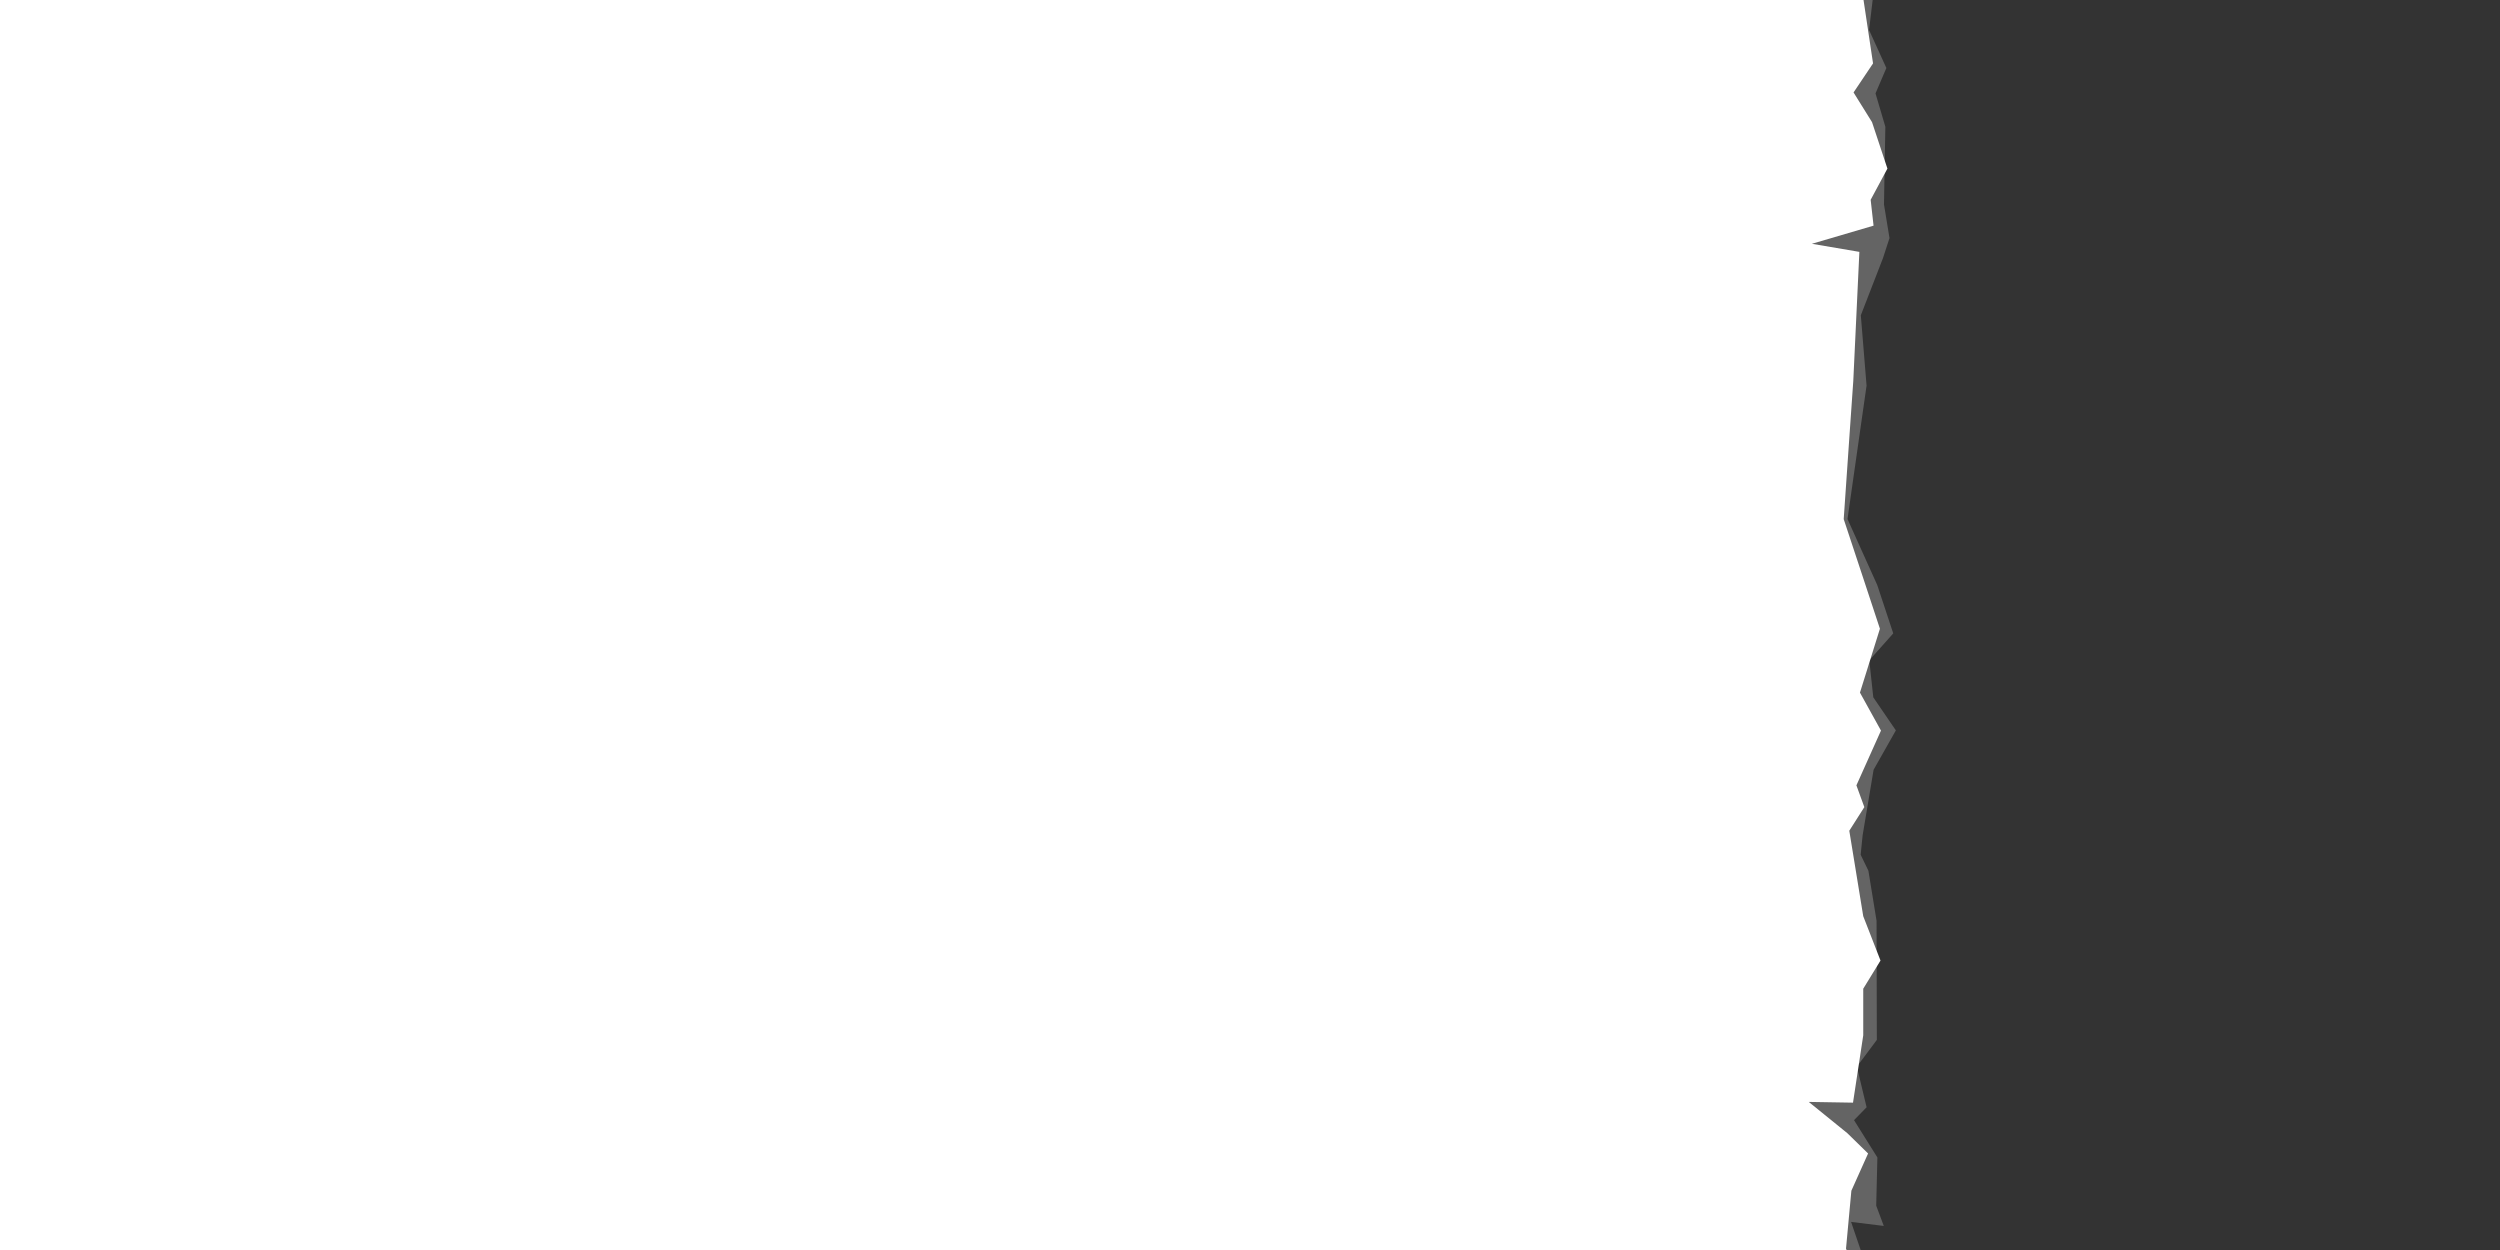 <svg xmlns="http://www.w3.org/2000/svg" xmlns:svg="http://www.w3.org/2000/svg" id="svg2" width="64" height="32" version="1.1"><rect width="100%" height="100%" fill="#333333" stroke="none"/><g id="layer1" transform="translate(0,-1020.362)"><path style="fill:#646464;fill-opacity:1;stroke:none" id="path3186" d="m 48.063,1053.627 -0.675,-1.984 0.837,0.103 -0.194,-0.519 0.03,-1.234 -0.598,-0.955 0.322,-0.33 -0.249,-1.04 0.511,-0.684 -0.003,-1.193 -0.004,-1.856 -0.209,-1.282 -0.198,-0.409 0.05,-0.497 0.281,-1.679 0.57,-1.008 -0.578,-0.847 -0.102,-0.947 0.613,-0.689 -0.409,-1.237 -0.762,-1.691 0.488,-3.415 -0.147,-1.8 0.569,-1.469 0.165,-0.508 -0.141,-0.861 0.035,-1.989 -0.252,-0.854 0.278,-0.65 -0.443,-0.973 0.132,-1.099 0.035,0 0,-0.139 0,-0.069 0,-0.035 0,0.035 0,-0.104 0,-0.035 0,-0.035 -0.035,0 -50.052,-1.265 -0.035,36.17 49.991,0.685"/><path style="fill:#fff;fill-opacity:1;stroke:none" id="path3186-7" d="m 47.714,1053.51 -0.456,-1.185 0.137,-1.48 0.428,-0.954 -0.532,-0.52 -0.987,-0.8 1.133,0.019 0.262,-1.724 0,-1.193 0.442,-0.721 -0.442,-1.135 -0.357,-2.188 0.385,-0.605 -0.203,-0.557 0.629,-1.402 -0.538,-0.972 0.511,-1.635 -0.408,-1.237 -0.519,-1.569 0.155,-2.246 0.09,-1.291 0.156,-3.305 -1.216,-0.207 1.579,-0.464 -0.074,-0.662 0.429,-0.799 -0.394,-1.189 -0.473,-0.76 0.499,-0.744 -0.311,-2.072 0.035,0 0,-0.139 0,-0.069 0,-0.035 0,0.035 0,-0.104 0,-0.035 0,-0.035 -0.035,0 -50.052,-1.265 -0.042,36.17 49.991,0.685"/></g></svg>
